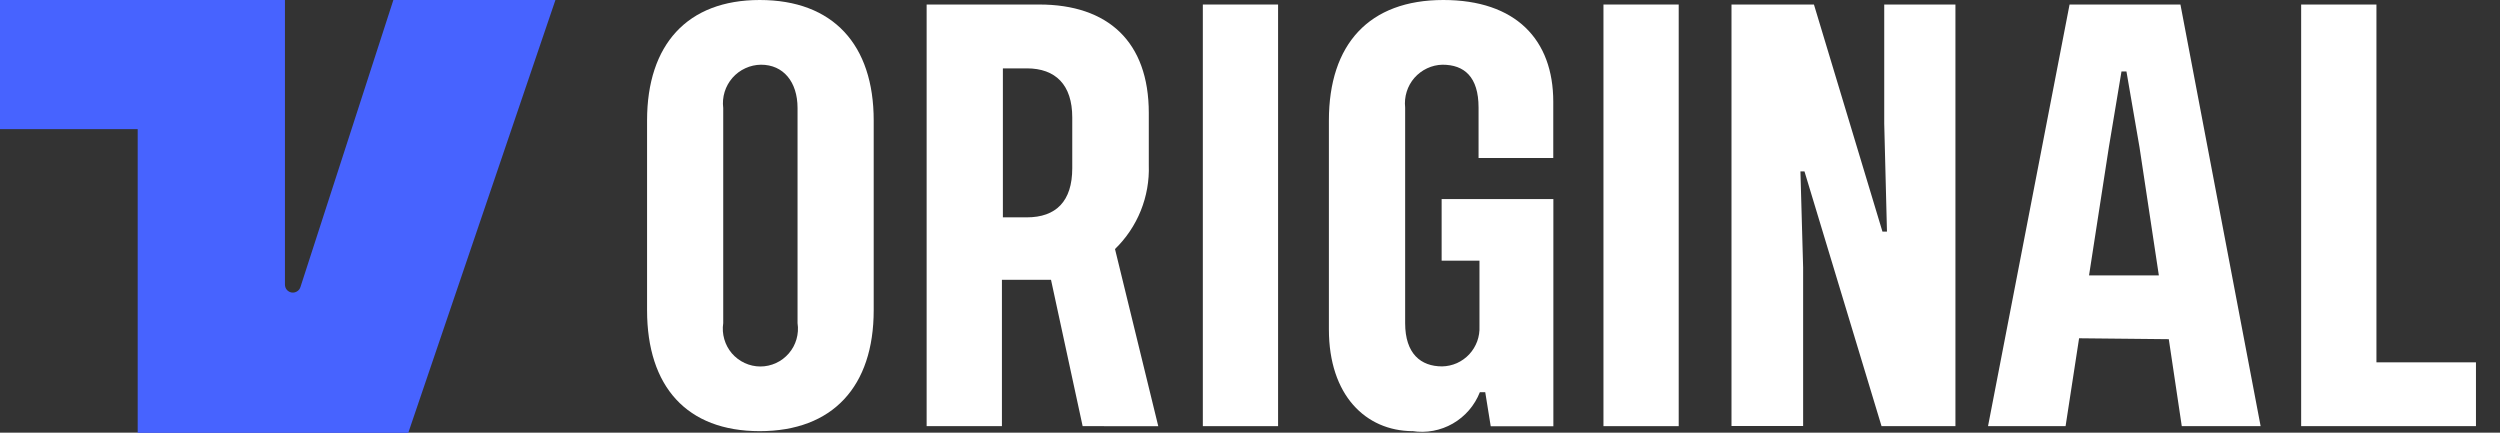 <svg width="26" height="4.5" viewBox="0 0 52 9" fill="none" xmlns="http://www.w3.org/2000/svg">
    <rect x="0" y="0" width="52" height="9" fill="#333333" stroke="none"/>
    <g clip-path="url(#clip0_121_5327)">
      <path d="M18.173 2.506V6.452C18.173 8.04 17.32 8.968 15.802 8.968C14.284 8.968 13.459 8.04 13.459 6.452V2.506C13.459 0.928 14.296 0 15.802 0C17.329 0 18.173 0.929 18.173 2.506ZM16.589 2.247C16.589 1.699 16.29 1.346 15.83 1.346C15.717 1.347 15.606 1.372 15.504 1.419C15.401 1.466 15.31 1.534 15.235 1.619C15.161 1.704 15.105 1.804 15.072 1.912C15.039 2.02 15.029 2.134 15.043 2.247V6.721C15.026 6.833 15.034 6.947 15.065 7.055C15.096 7.164 15.15 7.264 15.223 7.35C15.297 7.435 15.388 7.504 15.49 7.551C15.592 7.598 15.703 7.623 15.816 7.623C15.928 7.623 16.04 7.598 16.142 7.551C16.244 7.504 16.335 7.435 16.408 7.35C16.482 7.264 16.536 7.164 16.567 7.055C16.598 6.947 16.606 6.833 16.589 6.721V2.247Z" fill="white"/>
      <path d="M22.519 8.864L21.861 5.82H20.84V8.864H19.274V0.094H21.617C23.042 0.094 23.895 0.864 23.895 2.349V3.436C23.906 3.76 23.849 4.082 23.728 4.383C23.607 4.683 23.424 4.955 23.192 5.18L24.092 8.865L22.519 8.864ZM21.357 4.521C21.966 4.521 22.303 4.186 22.303 3.5V2.442C22.303 1.765 21.957 1.422 21.357 1.422H20.86V4.521L21.357 4.521Z" fill="white"/>
      <path d="M25.019 0.094H26.584V8.864H25.019V0.094Z" fill="white"/>
      <path d="M29.374 8.968C28.409 8.959 27.641 8.225 27.641 6.851V2.506C27.641 0.919 28.477 0 30.021 0C31.53 0 32.308 0.826 32.308 2.116V3.286H30.754V2.237C30.754 1.597 30.455 1.346 30.004 1.346C29.893 1.348 29.784 1.374 29.684 1.421C29.583 1.468 29.494 1.536 29.42 1.619C29.347 1.703 29.292 1.801 29.259 1.908C29.226 2.014 29.215 2.126 29.227 2.237V6.721C29.227 7.361 29.556 7.621 29.996 7.621C30.102 7.619 30.207 7.596 30.304 7.553C30.401 7.509 30.488 7.447 30.561 7.369C30.633 7.291 30.689 7.199 30.726 7.099C30.762 6.999 30.778 6.892 30.773 6.786V5.422H29.986V4.14H32.31V8.866H31.007L30.893 8.158H30.781C30.673 8.433 30.475 8.663 30.219 8.81C29.964 8.957 29.666 9.012 29.375 8.966" fill="white"/>
      <path d="M33.352 0.094H34.917V8.864H33.352V0.094Z" fill="white"/>
      <path d="M39.192 2.572V0.094H40.673V8.864H39.136L37.533 3.565H37.449L37.505 5.56V8.861H36.015V0.094H37.73L39.155 4.818H39.249L39.192 2.572Z" fill="white"/>
      <path d="M45.111 7.055L43.245 7.036L42.964 8.864H41.351L43.047 0.094H45.353L47.021 8.864H45.381L45.111 7.055ZM44.904 5.728L44.502 3.064L44.23 1.486H44.127L43.864 3.064L43.452 5.728H44.904Z" fill="white"/>
      <path d="M51.501 7.537V8.864H47.864V0.094H49.43V7.536L51.501 7.537Z" fill="white"/>
      <path d="M8.182 0L6.249 5.971C6.237 6.008 6.212 6.041 6.178 6.061C6.145 6.082 6.105 6.09 6.066 6.084C6.027 6.078 5.992 6.058 5.966 6.028C5.941 5.998 5.927 5.96 5.927 5.92V0H0V2.686H2.864V9.003H8.492L11.553 0H8.182Z" fill="#4763FF"/>
    </g>
    <defs>
      <clipPath id="clip0_121_5327">
        <rect width="51.5" height="9" fill="white"/>
      </clipPath>
    </defs>
  </svg>